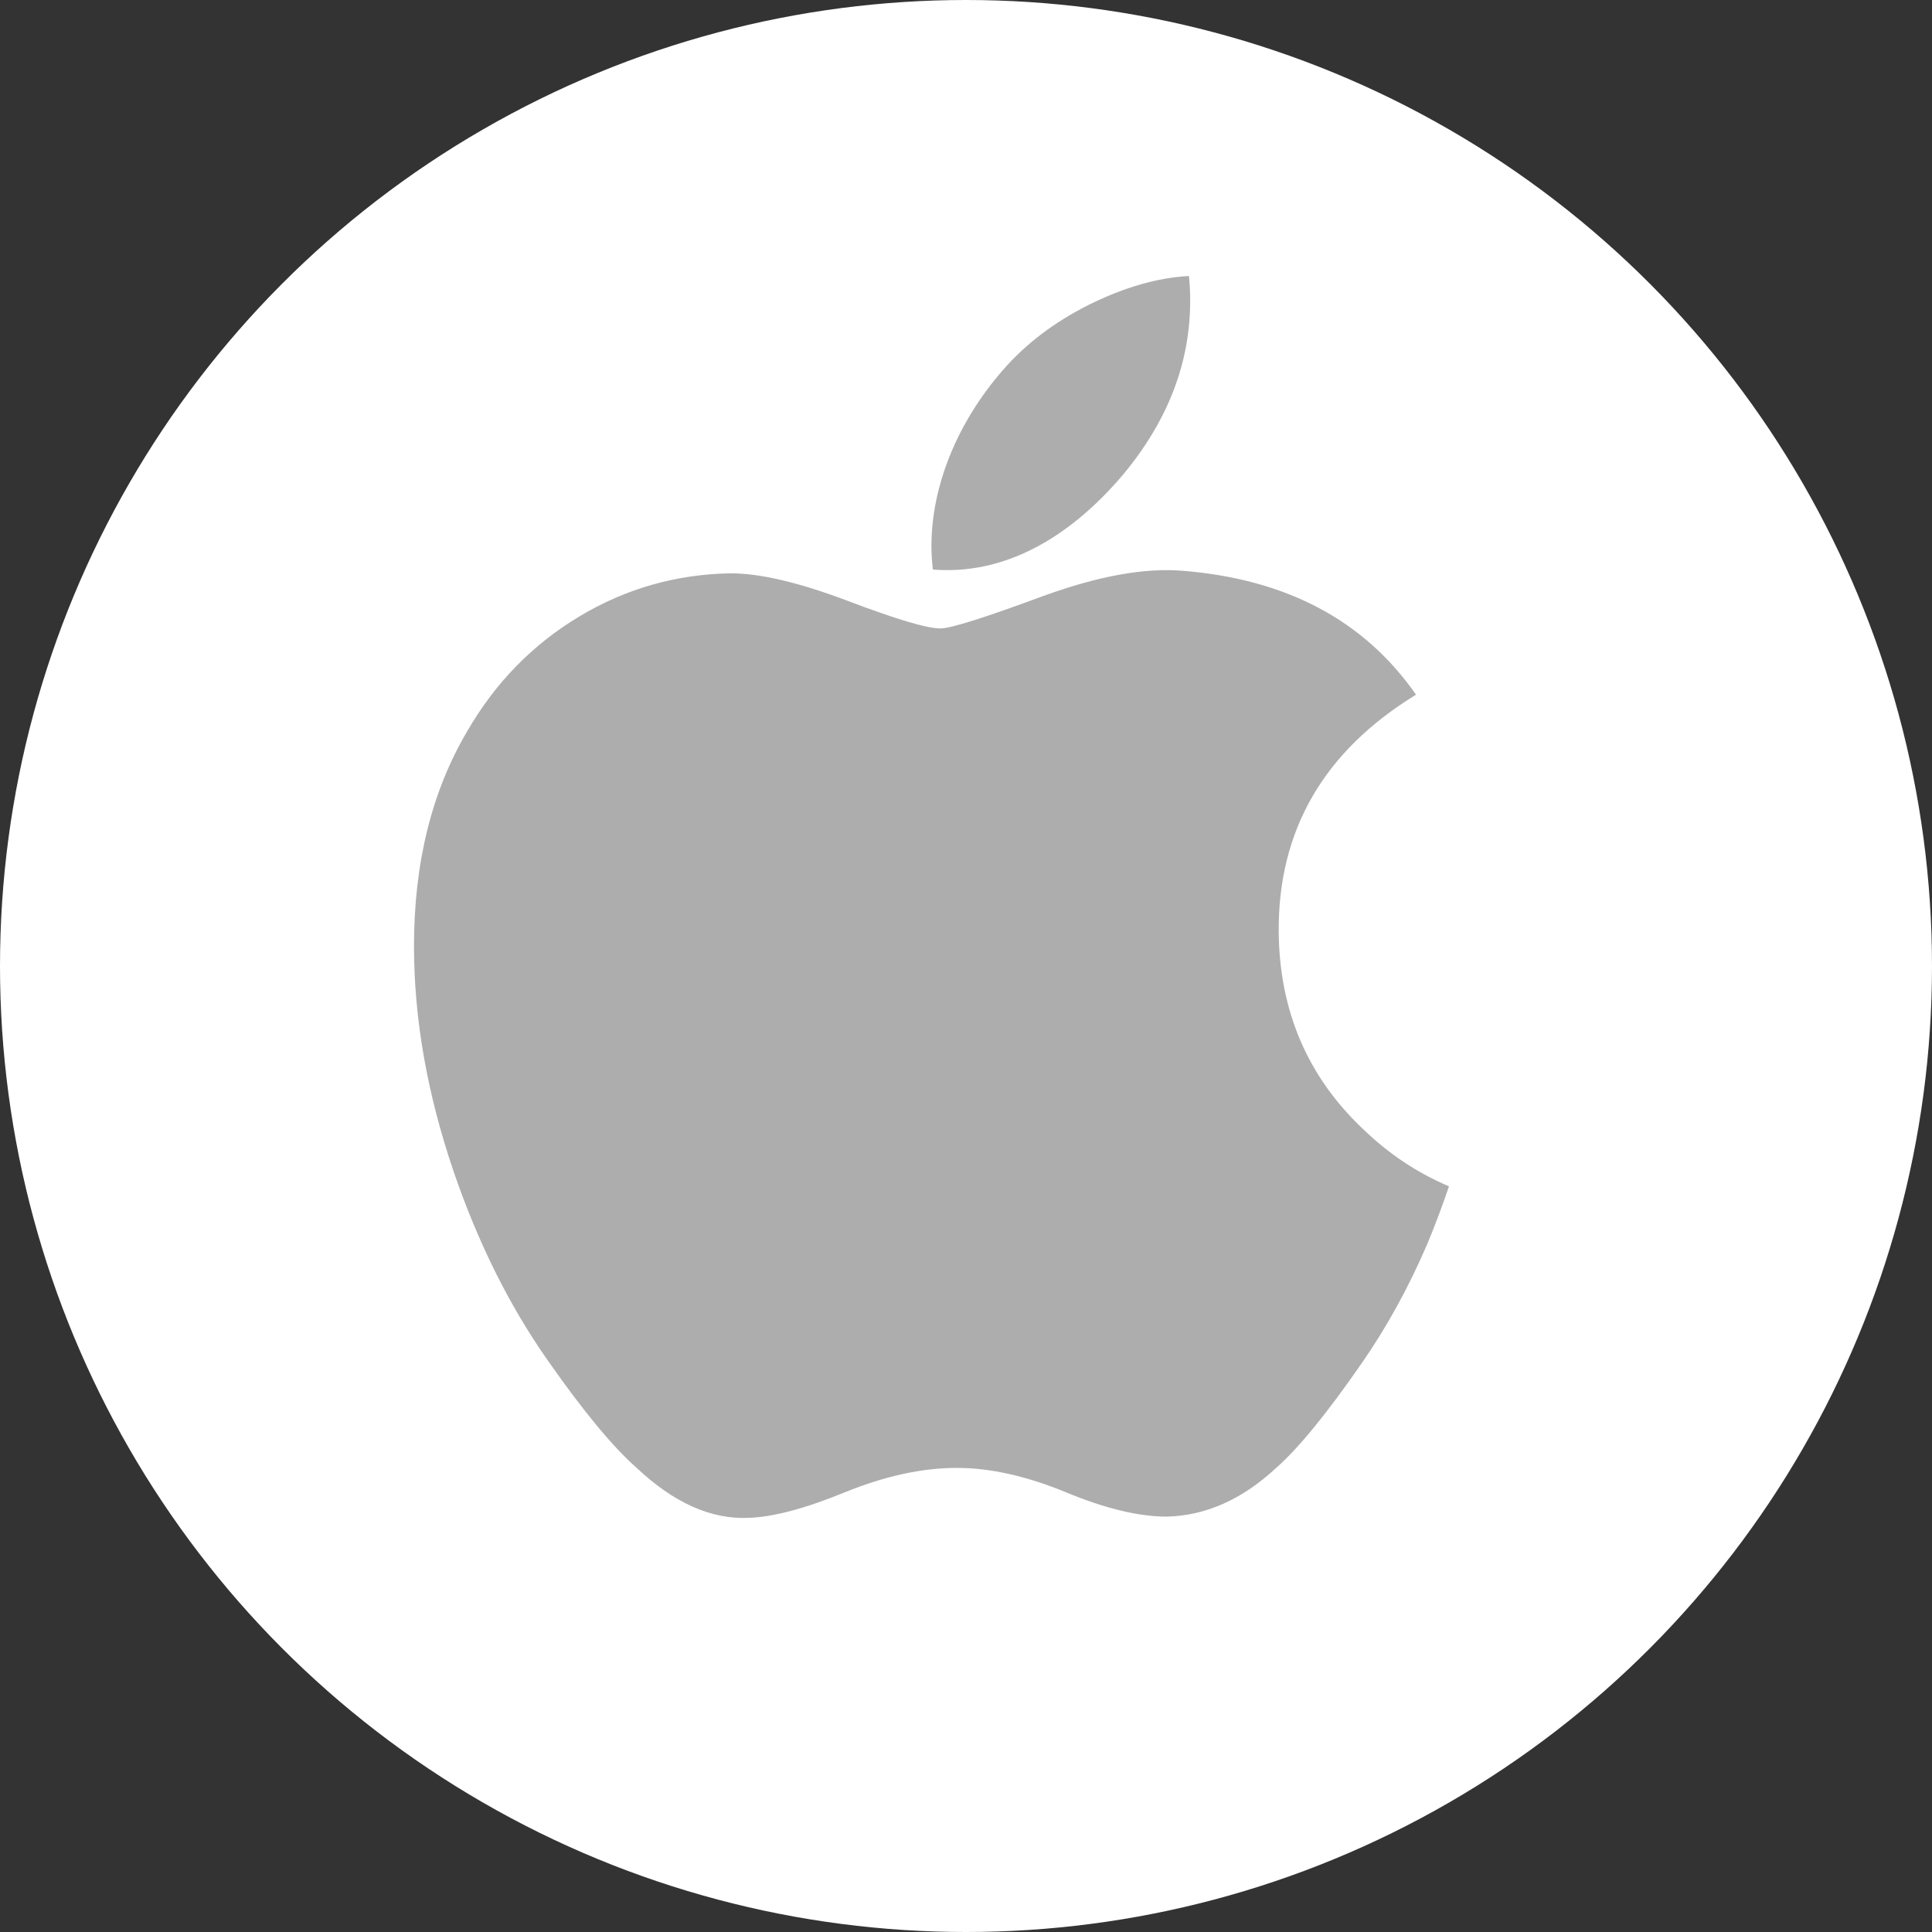 <?xml version="1.0" encoding="UTF-8"?>
<svg width="28px" height="28px" viewBox="0 0 28 28" version="1.1" xmlns="http://www.w3.org/2000/svg" xmlns:xlink="http://www.w3.org/1999/xlink">
    <rect x="0" y="0" width="28" height="28" fill="#333333" stroke="none"/>
    <title>AAPL</title>
    <g id="AAPL" stroke="none" stroke-width="1" fill="none" fill-rule="evenodd">
        <circle id="Oval" fill="#FFFFFF" cx="14" cy="14" r="14"></circle>
        <path d="M20.686,18.027 C20.416,18.656 20.098,19.235 19.728,19.767 C19.225,20.493 18.813,20.995 18.495,21.274 C18.002,21.732 17.475,21.966 16.91,21.98 C16.504,21.98 16.015,21.863 15.446,21.626 C14.874,21.391 14.349,21.274 13.869,21.274 C13.366,21.274 12.826,21.391 12.248,21.626 C11.67,21.863 11.204,21.986 10.848,21.998 C10.306,22.022 9.766,21.781 9.227,21.274 C8.883,20.971 8.452,20.451 7.937,19.714 C7.384,18.927 6.929,18.015 6.573,16.975 C6.191,15.852 6,14.764 6,13.711 C6,12.505 6.258,11.464 6.774,10.593 C7.18,9.892 7.72,9.34 8.396,8.934 C9.072,8.529 9.803,8.322 10.589,8.309 C11.019,8.309 11.584,8.443 12.285,8.708 C12.984,8.973 13.433,9.108 13.63,9.108 C13.777,9.108 14.276,8.95 15.122,8.637 C15.922,8.346 16.597,8.225 17.149,8.273 C18.648,8.395 19.773,8.992 20.522,10.068 C19.182,10.888 18.519,12.038 18.532,13.512 C18.544,14.661 18.957,15.616 19.767,16.375 C20.134,16.728 20.544,17 21,17.193 C20.901,17.483 20.797,17.761 20.686,18.027 Z M17.249,4.36 C17.249,5.26 16.924,6.101 16.276,6.879 C15.493,7.804 14.546,8.338 13.52,8.254 C13.507,8.146 13.499,8.032 13.499,7.913 C13.499,7.048 13.871,6.124 14.532,5.367 C14.862,4.985 15.282,4.666 15.791,4.412 C16.299,4.162 16.779,4.024 17.231,4 C17.244,4.12 17.249,4.241 17.249,4.36 L17.249,4.36 Z" id="path4" fill="#ADADAD" fill-rule="nonzero"></path>
    </g>
</svg>